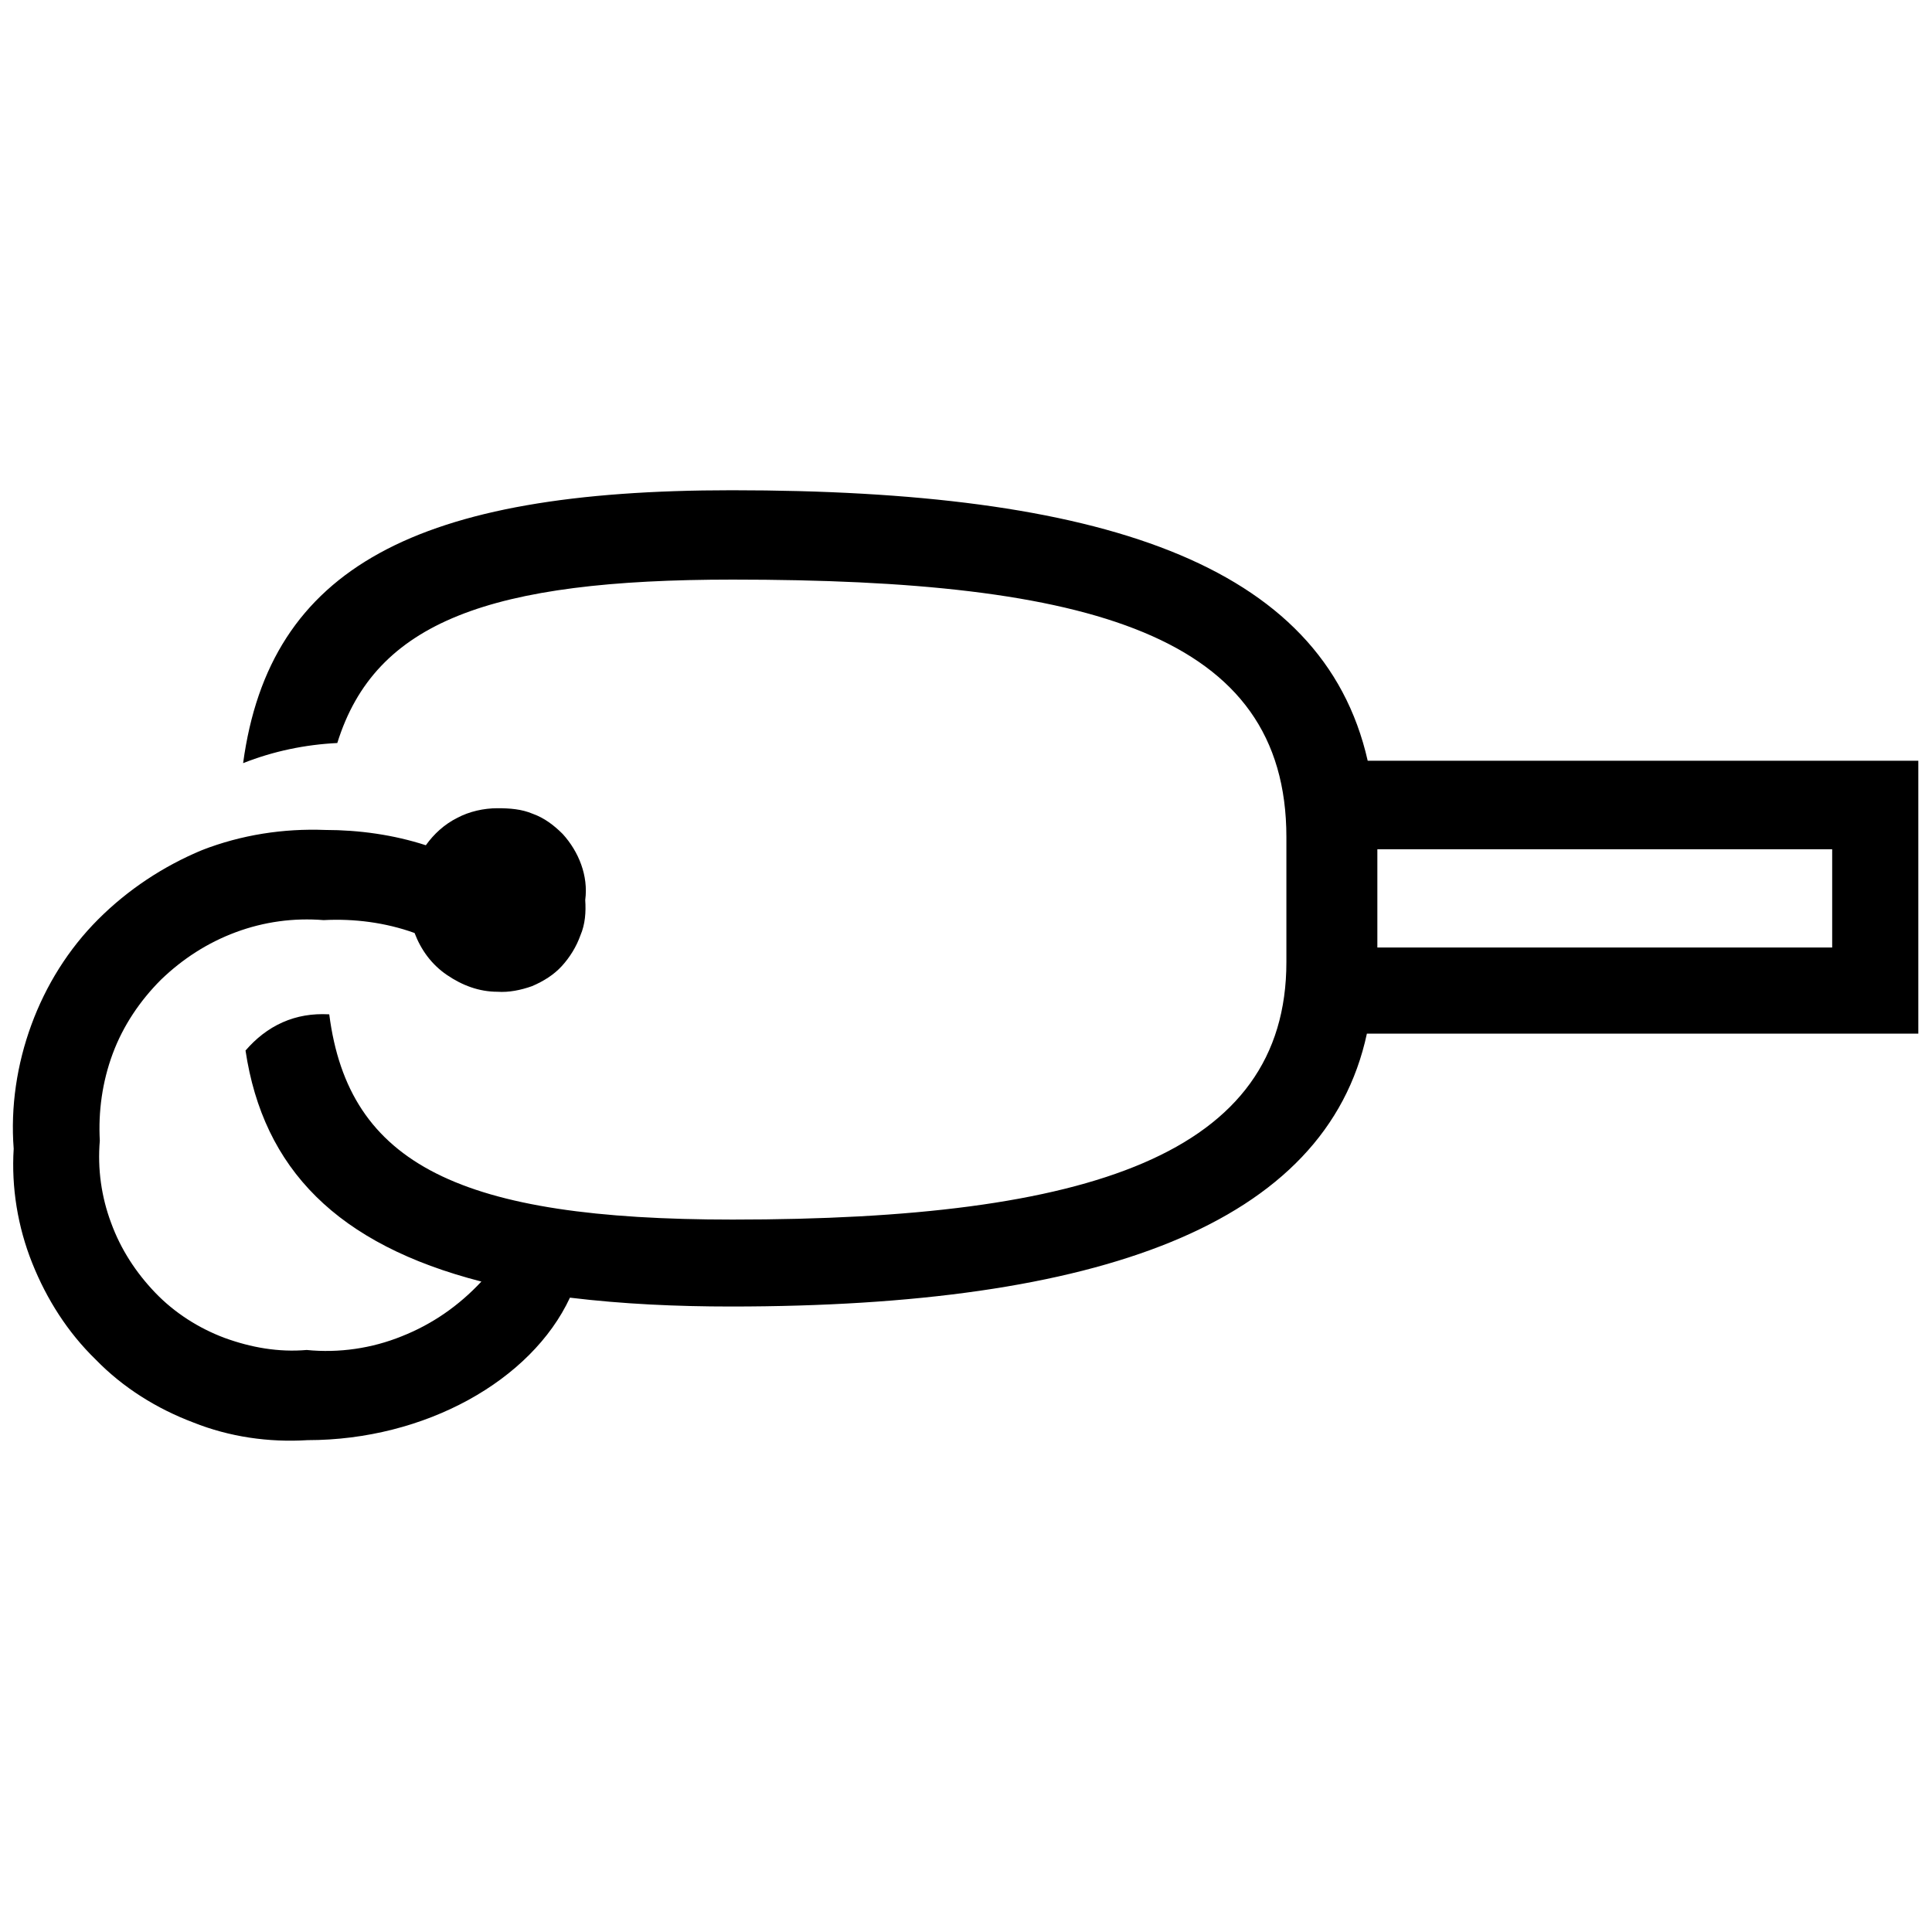 <?xml version="1.0" encoding="UTF-8"?><svg xmlns="http://www.w3.org/2000/svg" width="24" height="24" viewBox="0 0 24 24"><defs><style>.c{fill:none;}</style></defs><g id="a"><rect class="c" width="24" height="24"/></g><g id="b"><path d="M4.09,12.6c.24,1.87,1.63,2.55,5.01,2.55,4.44,0,6.88-.81,6.88-3.2v-1.55c0-2.52-2.44-3.2-6.88-3.2-3.01,0-4.44,.52-4.91,2.03-.4,.02-.79,.1-1.17,.25,.33-2.44,2.17-3.39,6.07-3.39,4.55,0,7.34,.89,7.9,3.36h6.84v3.39h-6.85c-.51,2.38-3.34,3.39-7.9,3.39-.67,0-1.34-.03-2-.11-.48,1.03-1.8,1.77-3.26,1.77-.48,.03-.97-.04-1.42-.22-.45-.17-.87-.43-1.21-.78-.35-.34-.61-.75-.79-1.2-.18-.45-.26-.94-.23-1.42-.04-.52,.04-1.05,.22-1.54,.18-.49,.46-.94,.83-1.31,.37-.37,.81-.66,1.29-.86,.49-.19,1.01-.27,1.53-.25,.42,0,.85,.06,1.25,.19,.1-.14,.23-.26,.39-.34,.15-.08,.33-.12,.5-.12,.15,0,.3,.01,.44,.07,.14,.05,.26,.14,.37,.25,.1,.11,.18,.24,.23,.38,.05,.14,.07,.29,.05,.44,.01,.15,0,.3-.06,.44-.05,.14-.13,.27-.23,.38-.1,.11-.23,.19-.37,.25-.14,.05-.29,.08-.43,.07-.23,0-.44-.08-.63-.21s-.32-.31-.4-.52c-.36-.13-.75-.18-1.13-.16-.37-.03-.74,.02-1.09,.15s-.66,.33-.93,.59c-.26,.26-.47,.57-.6,.92-.13,.35-.18,.72-.16,1.08-.03,.35,.02,.7,.14,1.02,.12,.33,.31,.62,.55,.87,.24,.25,.54,.44,.86,.56,.33,.12,.67,.18,1.02,.15,.4,.04,.81-.02,1.18-.17,.38-.15,.71-.38,.99-.68-1.79-.46-2.71-1.4-2.93-2.87,.13-.15,.28-.27,.46-.35,.18-.08,.37-.11,.57-.1Zm18.67-.84v-1.21h-5.65v1.22h5.65Z"/></g></svg>